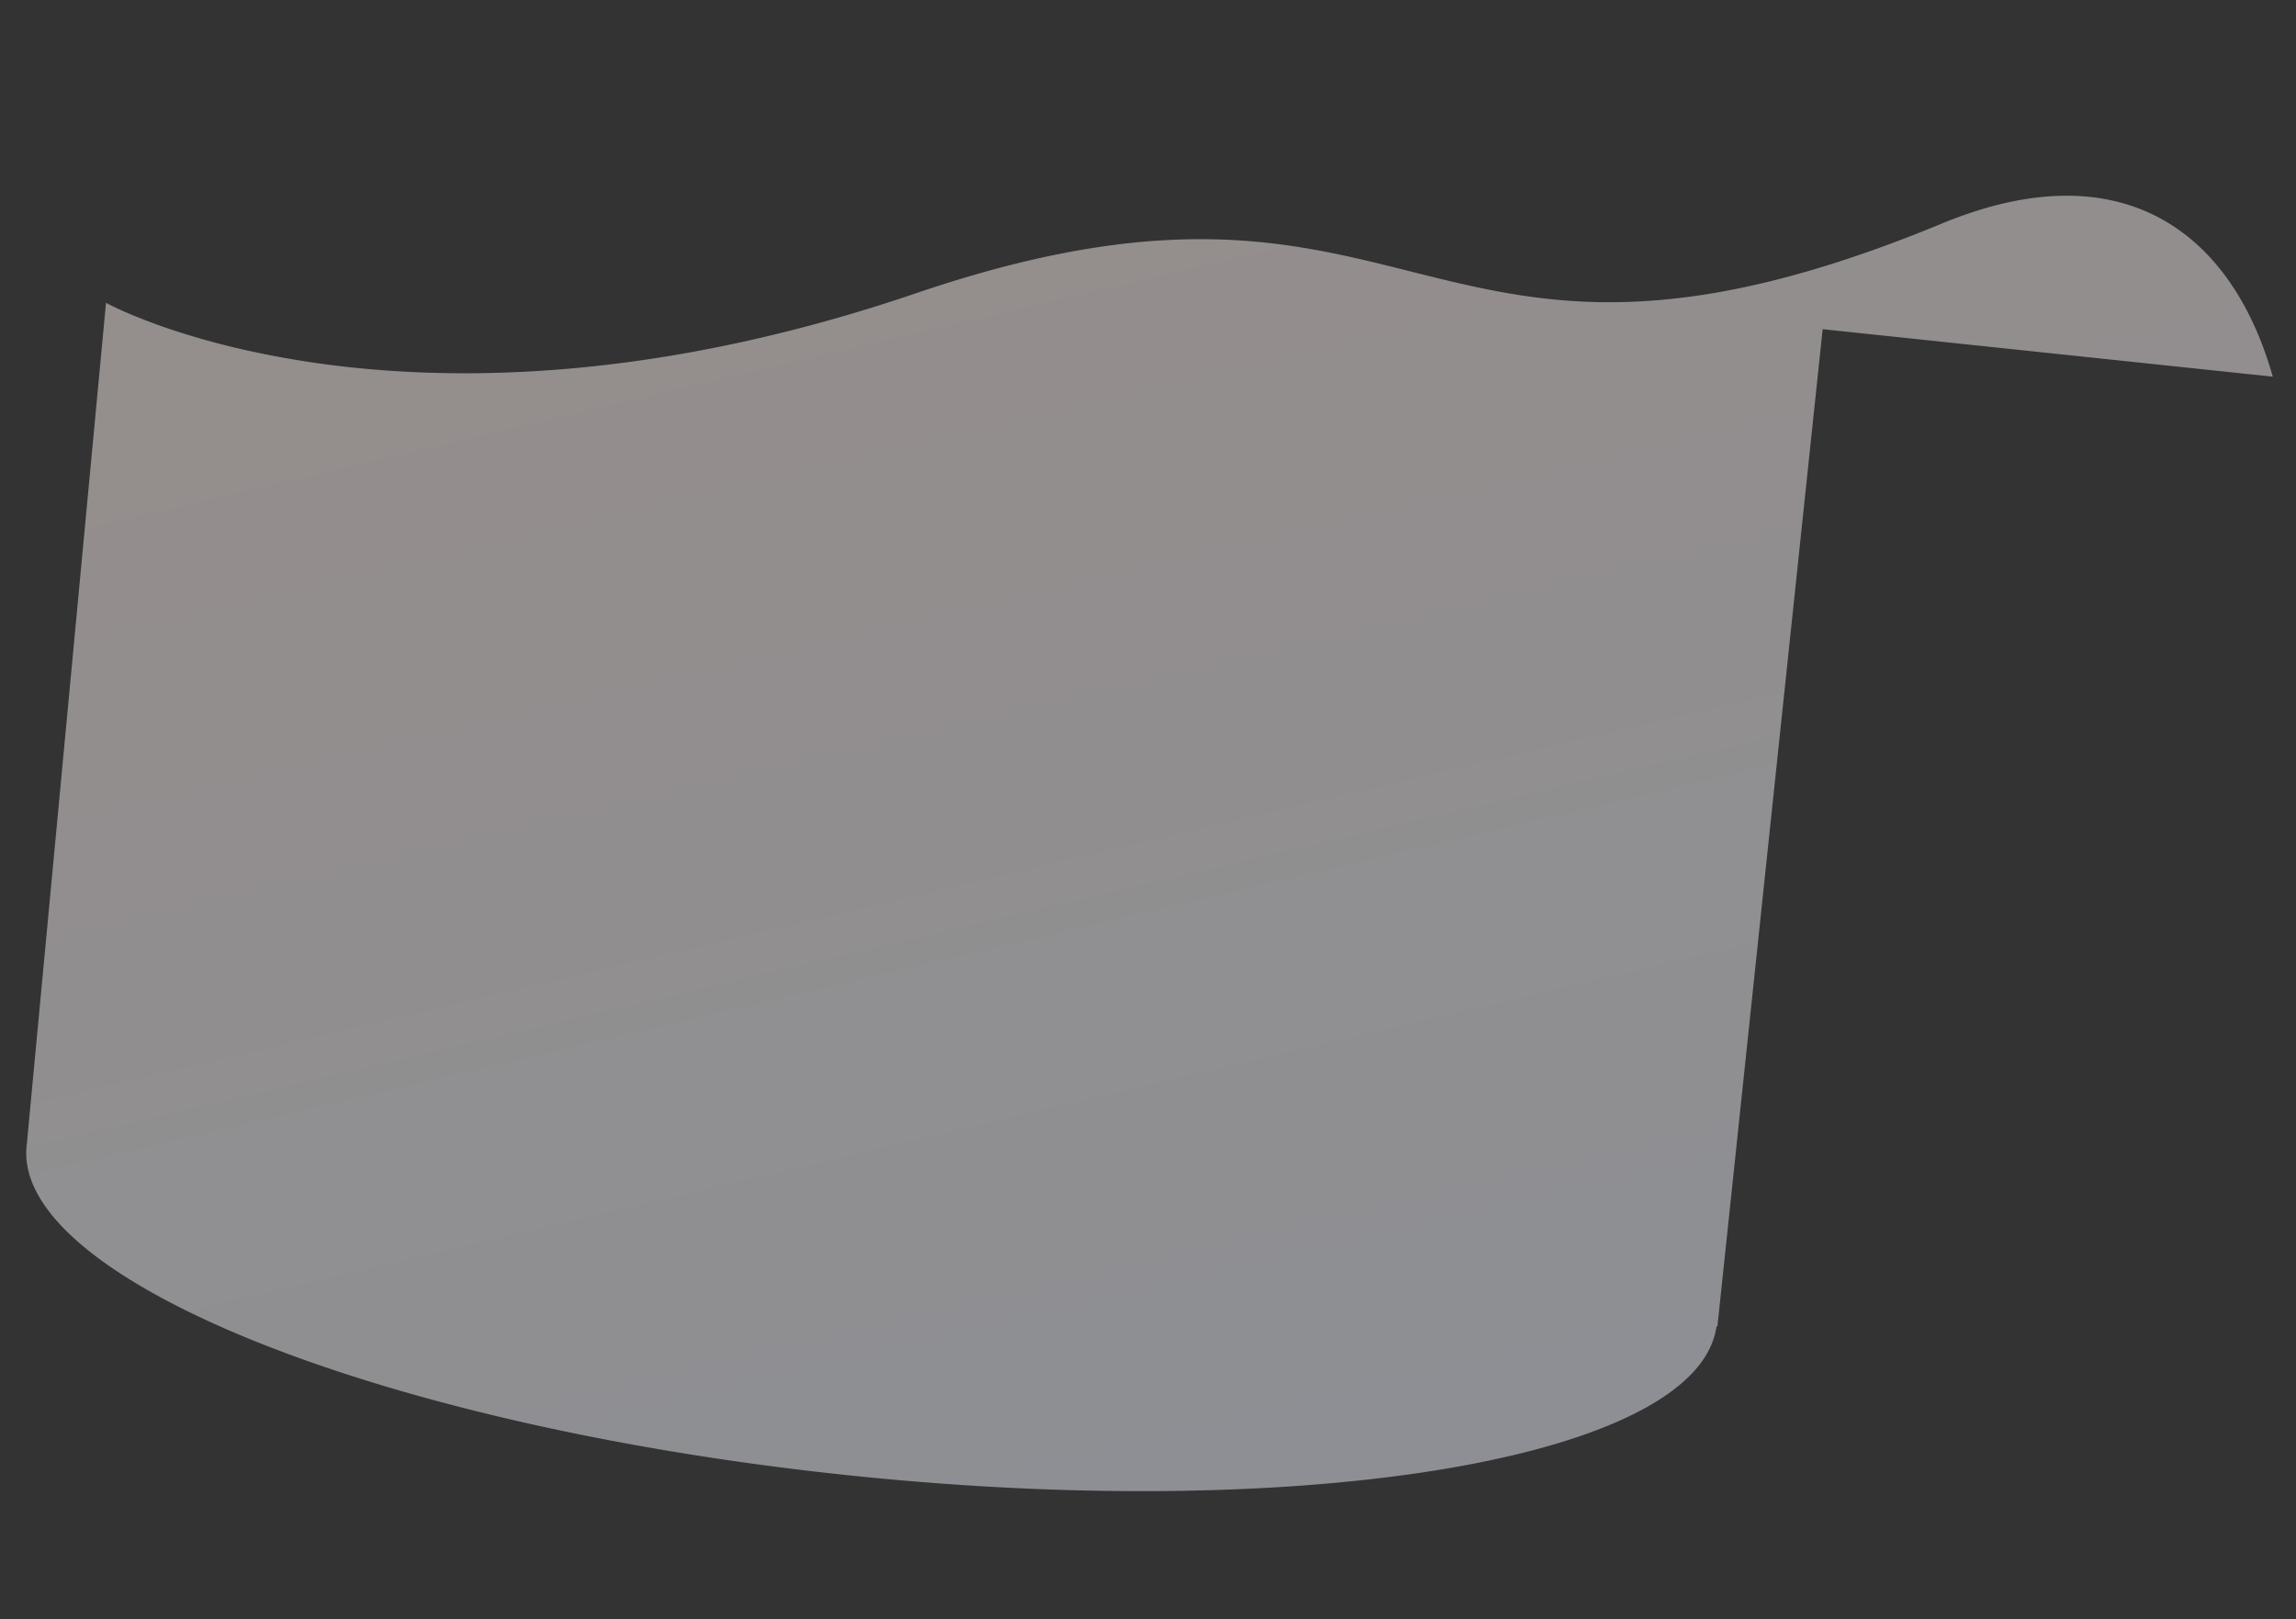 <svg xmlns="http://www.w3.org/2000/svg" xmlns:xlink="http://www.w3.org/1999/xlink" width="2770.359" height="1953.74" viewBox="0 0 2770.359 1953.74"><rect x="0" y="0" width="2770.359" height="1953.74" fill="#333333" stroke="none"/><defs><style>.a{opacity:0.5;fill:url(#a);}</style><linearGradient id="a" x1="-0.06" y1="-0.299" x2="0.701" y2="1.075" gradientUnits="objectBoundingBox"><stop offset="0" stop-color="#e1eeff"/><stop offset="1" stop-color="#f9e9e3"/></linearGradient></defs><path class="a" d="M18493.779,1956.916a219.2,219.2,0,0,1-72.984-26.588,237.566,237.566,0,0,1-31.936-22.31,270.627,270.627,0,0,1-28.832-27.8,317.239,317.239,0,0,1-25.672-32.876,378.943,378.943,0,0,1-22.465-37.565,453.436,453.436,0,0,1-19.209-41.837h545.83V558.61l1.121-.468C18845.408,398.732,19301.988,270,19864.377,270c565.979,0,1024.8,130.376,1024.8,291.195,0,1.571-.041,3.132-.129,4.7l.129.036,11.461,1016.327c-.061-.028-6.982-2.939-20.166-7.244-12.143-3.967-32.215-9.944-58.889-15.932a921.051,921.051,0,0,0-95.207-15.932,1127.185,1127.185,0,0,0-129.109-7.244c-94.4,0-193.051,11.038-293.205,32.809-28.521,6.2-57.57,13.366-86.346,21.3-30.148,8.311-60.824,17.7-91.189,27.91-31.715,10.661-63.959,22.5-95.84,35.2-33.2,13.227-66.945,27.754-100.3,43.181-21.893,10.122-43.607,19.61-64.547,28.193-20.342,8.344-40.559,16.082-60.09,23-18.92,6.705-37.766,12.849-56,18.255-17.615,5.216-35.209,9.911-52.279,13.944-16.439,3.877-32.9,7.272-48.926,10.077-15.354,2.683-30.811,4.922-45.943,6.65-14.389,1.639-28.959,2.872-43.318,3.666-13.537.745-27.355,1.122-41.066,1.122-15.27,0-30.451-.445-46.412-1.361-14.232-.817-28.744-1.994-44.363-3.589-29.516-3.022-57.748-7.027-85.047-10.9l-1.4-.2c-27.182-3.855-55.287-7.839-83.562-10.772-15.227-1.578-29.3-2.733-43.025-3.539-15.416-.9-30.02-1.339-44.658-1.339-15.029,0-30.129.483-44.871,1.444-15.727,1.028-31.693,2.628-47.447,4.766-16.631,2.261-33.643,5.194-50.559,8.727-17.709,3.694-35.941,8.172-54.2,13.316-18.994,5.35-38.633,11.588-58.365,18.543-20.453,7.216-41.67,15.427-63.062,24.421-22.082,9.277-45.064,19.682-68.291,30.921-23.908,11.566-48.824,24.371-74.045,38.065a516.509,516.509,0,0,1-47.047,22.626,407.744,407.744,0,0,1-44.738,15.782,328.853,328.853,0,0,1-42.391,9.25,275.142,275.142,0,0,1-40,3.017A239.192,239.192,0,0,1,18493.779,1956.916Z" transform="matrix(-0.995, -0.105, 0.105, -0.995, 20757.916, 4134.365)"/></svg>